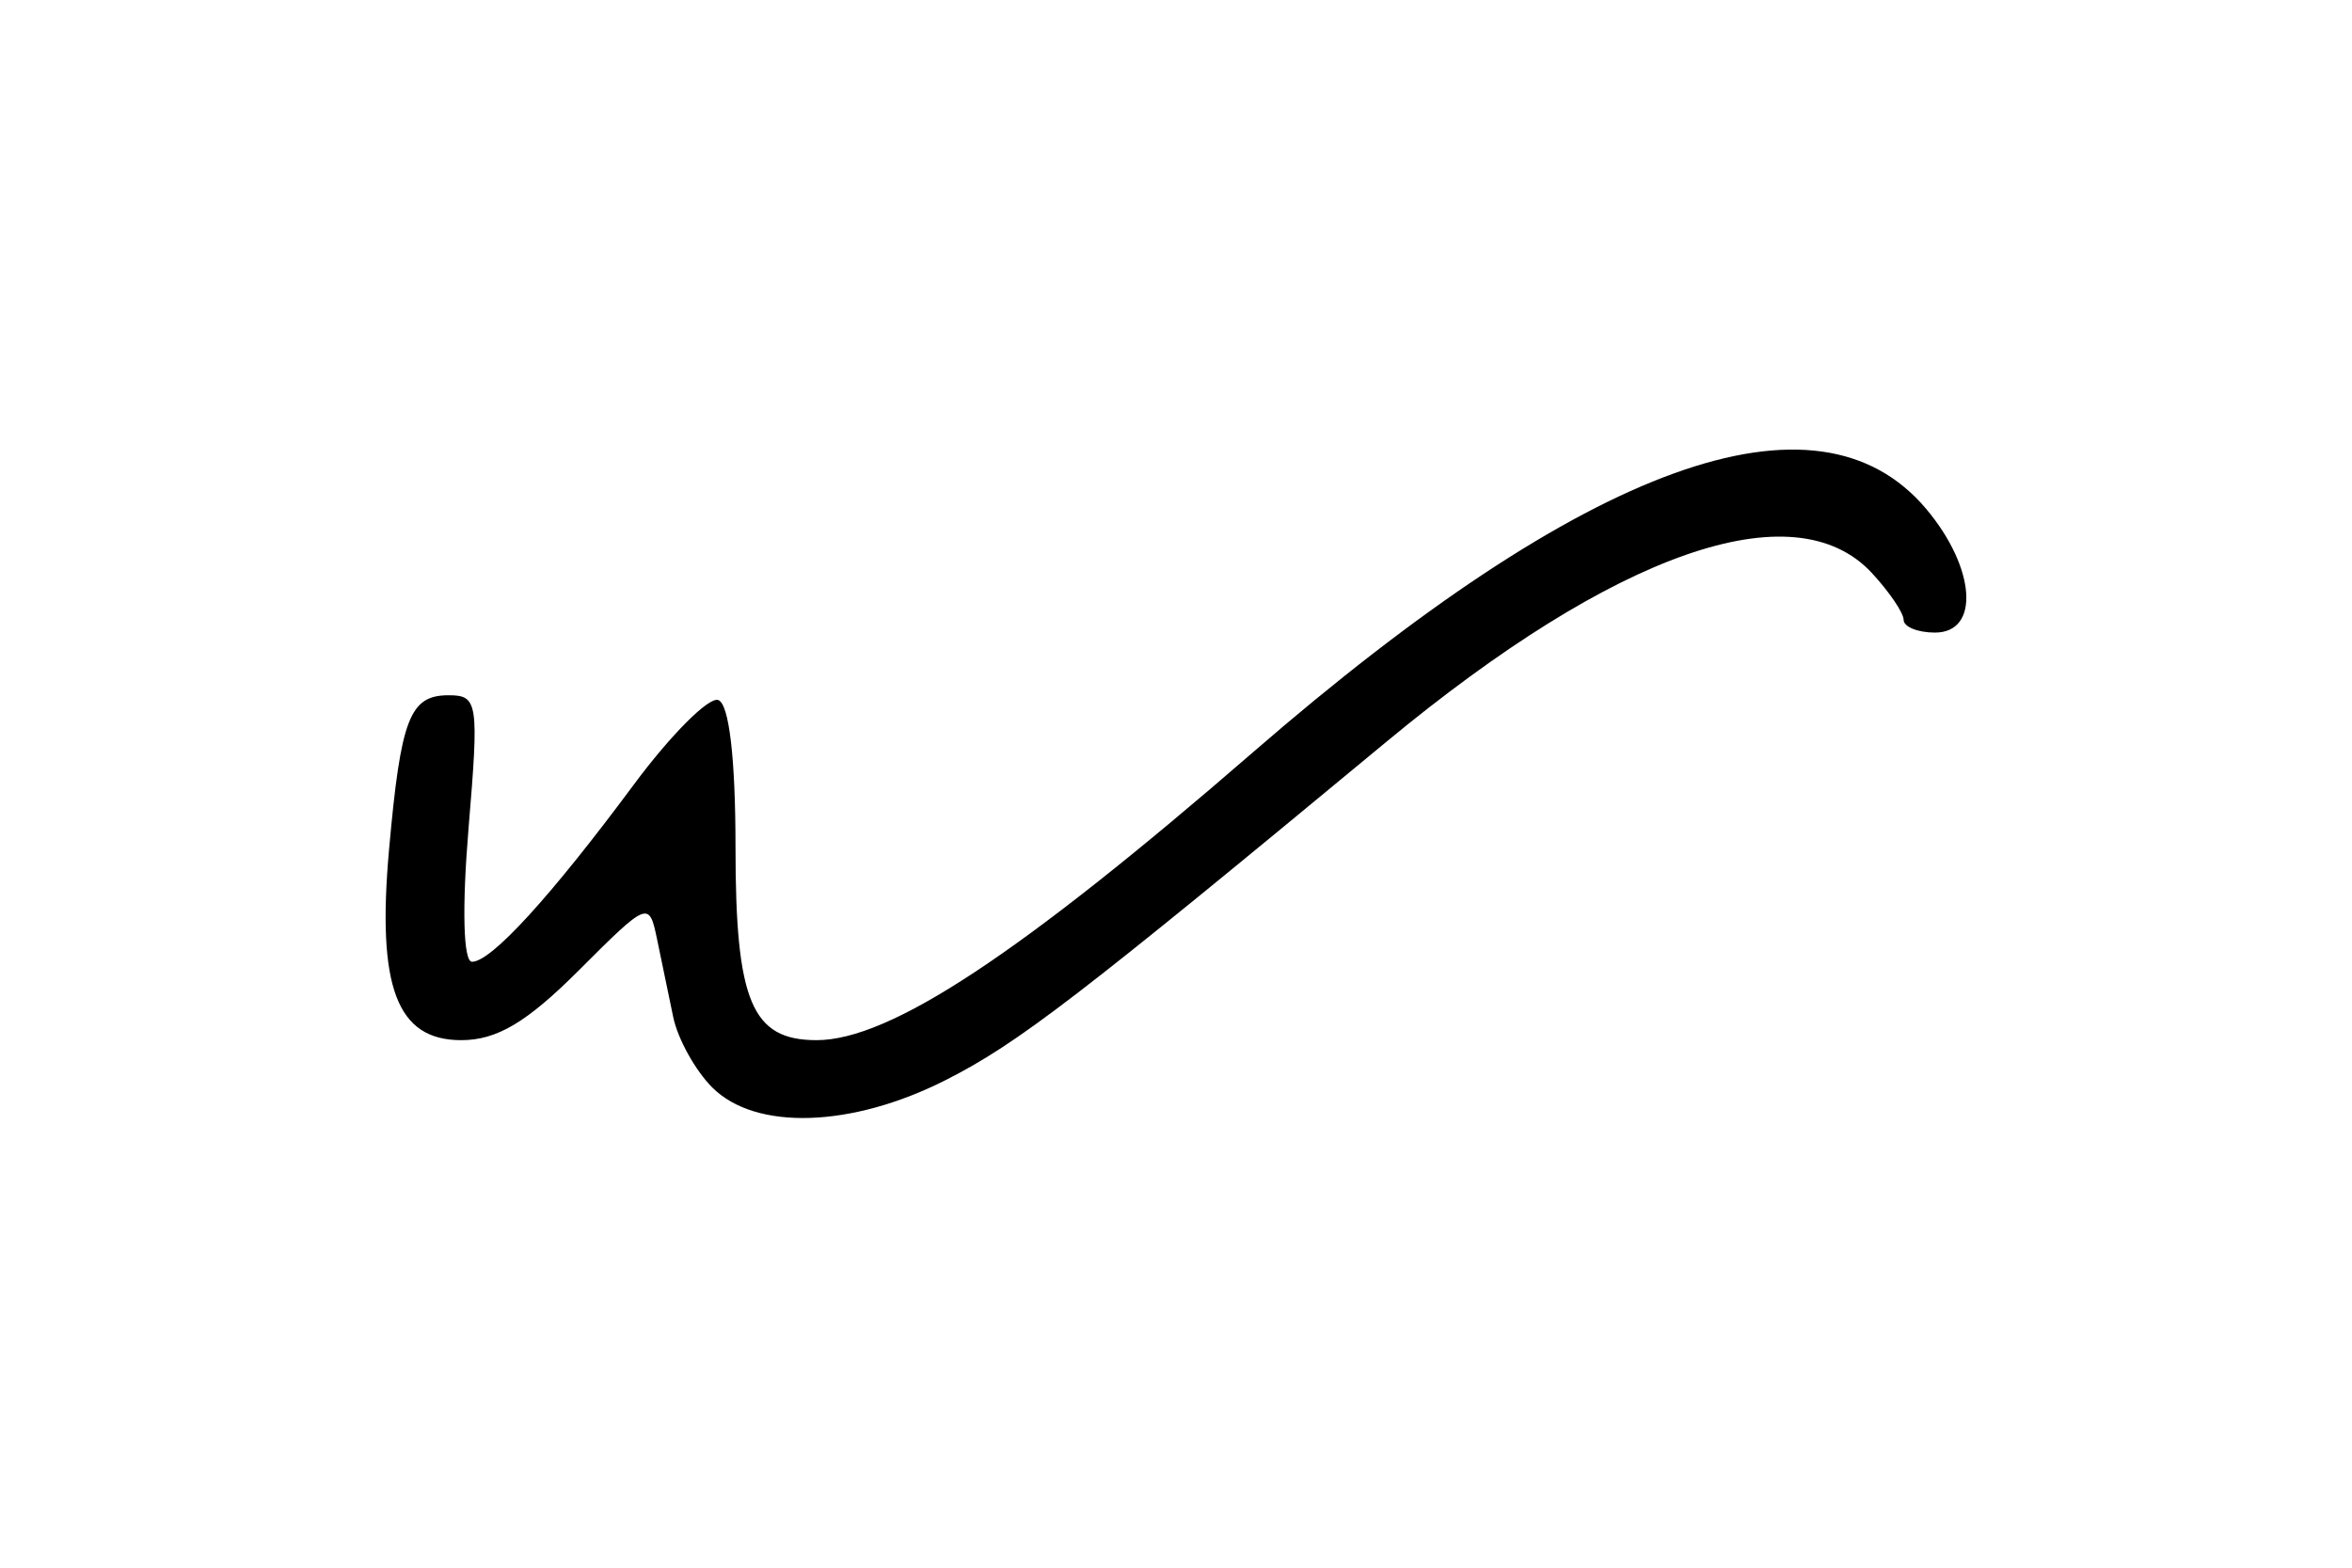 <?xml version="1.0" encoding="UTF-8" standalone="no"?>
<!-- Created with Inkscape (http://www.inkscape.org/) -->

<svg
   xmlns:dc="http://purl.org/dc/elements/1.1/"
   xmlns:cc="http://creativecommons.org/ns#"
   xmlns:rdf="http://www.w3.org/1999/02/22-rdf-syntax-ns#"
   xmlns:svg="http://www.w3.org/2000/svg"
   xmlns="http://www.w3.org/2000/svg"
   xmlns:sodipodi="http://sodipodi.sourceforge.net/DTD/sodipodi-0.dtd"
   xmlns:inkscape="http://www.inkscape.org/namespaces/inkscape"
   width="150"
   height="100"
   viewBox="0 0 39.688 26.458"
   version="1.1"
   id="svg8"
   sodipodi:docname="ya.svg"
   inkscape:version="0.92.4 (5da689c313, 2019-01-14)">
  <defs
     id="defs2" />
  <sodipodi:namedview
     id="base"
     pagecolor="#ffffff"
     bordercolor="#666666"
     borderopacity="1.0"
     inkscape:pageopacity="0.0"
     inkscape:pageshadow="2"
     inkscape:zoom="2.0475"
     inkscape:cx="105.84542"
     inkscape:cy="64.458557"
     inkscape:document-units="px"
     inkscape:current-layer="layer1"
     showgrid="true"
     inkscape:window-width="944"
     inkscape:window-height="1002"
     inkscape:window-x="2040"
     inkscape:window-y="450"
     inkscape:window-maximized="0"
     units="px"
     showguides="false"
     fit-margin-left="-0.1">
    <inkscape:grid
       type="xygrid"
       id="grid4919"
       enabled="false"
       spacingx="1.323"
       spacingy="1.323"
       snapvisiblegridlinesonly="true" />
  </sodipodi:namedview>
  <g
     inkscape:label="Layer 1"
     inkscape:groupmode="layer"
     id="layer1"
     transform="translate(0,-270.542)">
    <path
       style="fill:#000000;stroke-width:0.265"
       d="m 12.021,288.898 c -0.287,-0.287 -0.585,-0.823 -0.661,-1.191 -0.076,-0.367 -0.2,-0.962 -0.274,-1.32 -0.133,-0.641 -0.155,-0.632 -1.316,0.529 -0.882,0.882 -1.385,1.181 -1.988,1.181 -1.087,0 -1.425,-0.895 -1.217,-3.219 0.198,-2.211 0.349,-2.602 1.004,-2.602 0.497,0 0.515,0.12 0.337,2.249 -0.112,1.346 -0.088,2.249 0.059,2.249 0.324,0 1.325,-1.096 2.727,-2.986 0.624,-0.842 1.267,-1.486 1.427,-1.432 0.184,0.062 0.292,0.98 0.292,2.481 0,2.607 0.274,3.26 1.368,3.26 1.238,0 3.431,-1.447 7.363,-4.858 5.636,-4.889 9.521,-6.295 11.361,-4.108 0.836,0.993 0.913,2.087 0.148,2.087 -0.291,0 -0.529,-0.097 -0.529,-0.215 0,-0.118 -0.243,-0.475 -0.539,-0.794 -1.309,-1.405 -4.315,-0.357 -8.192,2.855 -5.215,4.321 -6.214,5.088 -7.432,5.706 -1.588,0.805 -3.208,0.857 -3.938,0.127 z"
       id="path217"
       inkscape:connector-curvature="0" />
  </g>
</svg>
